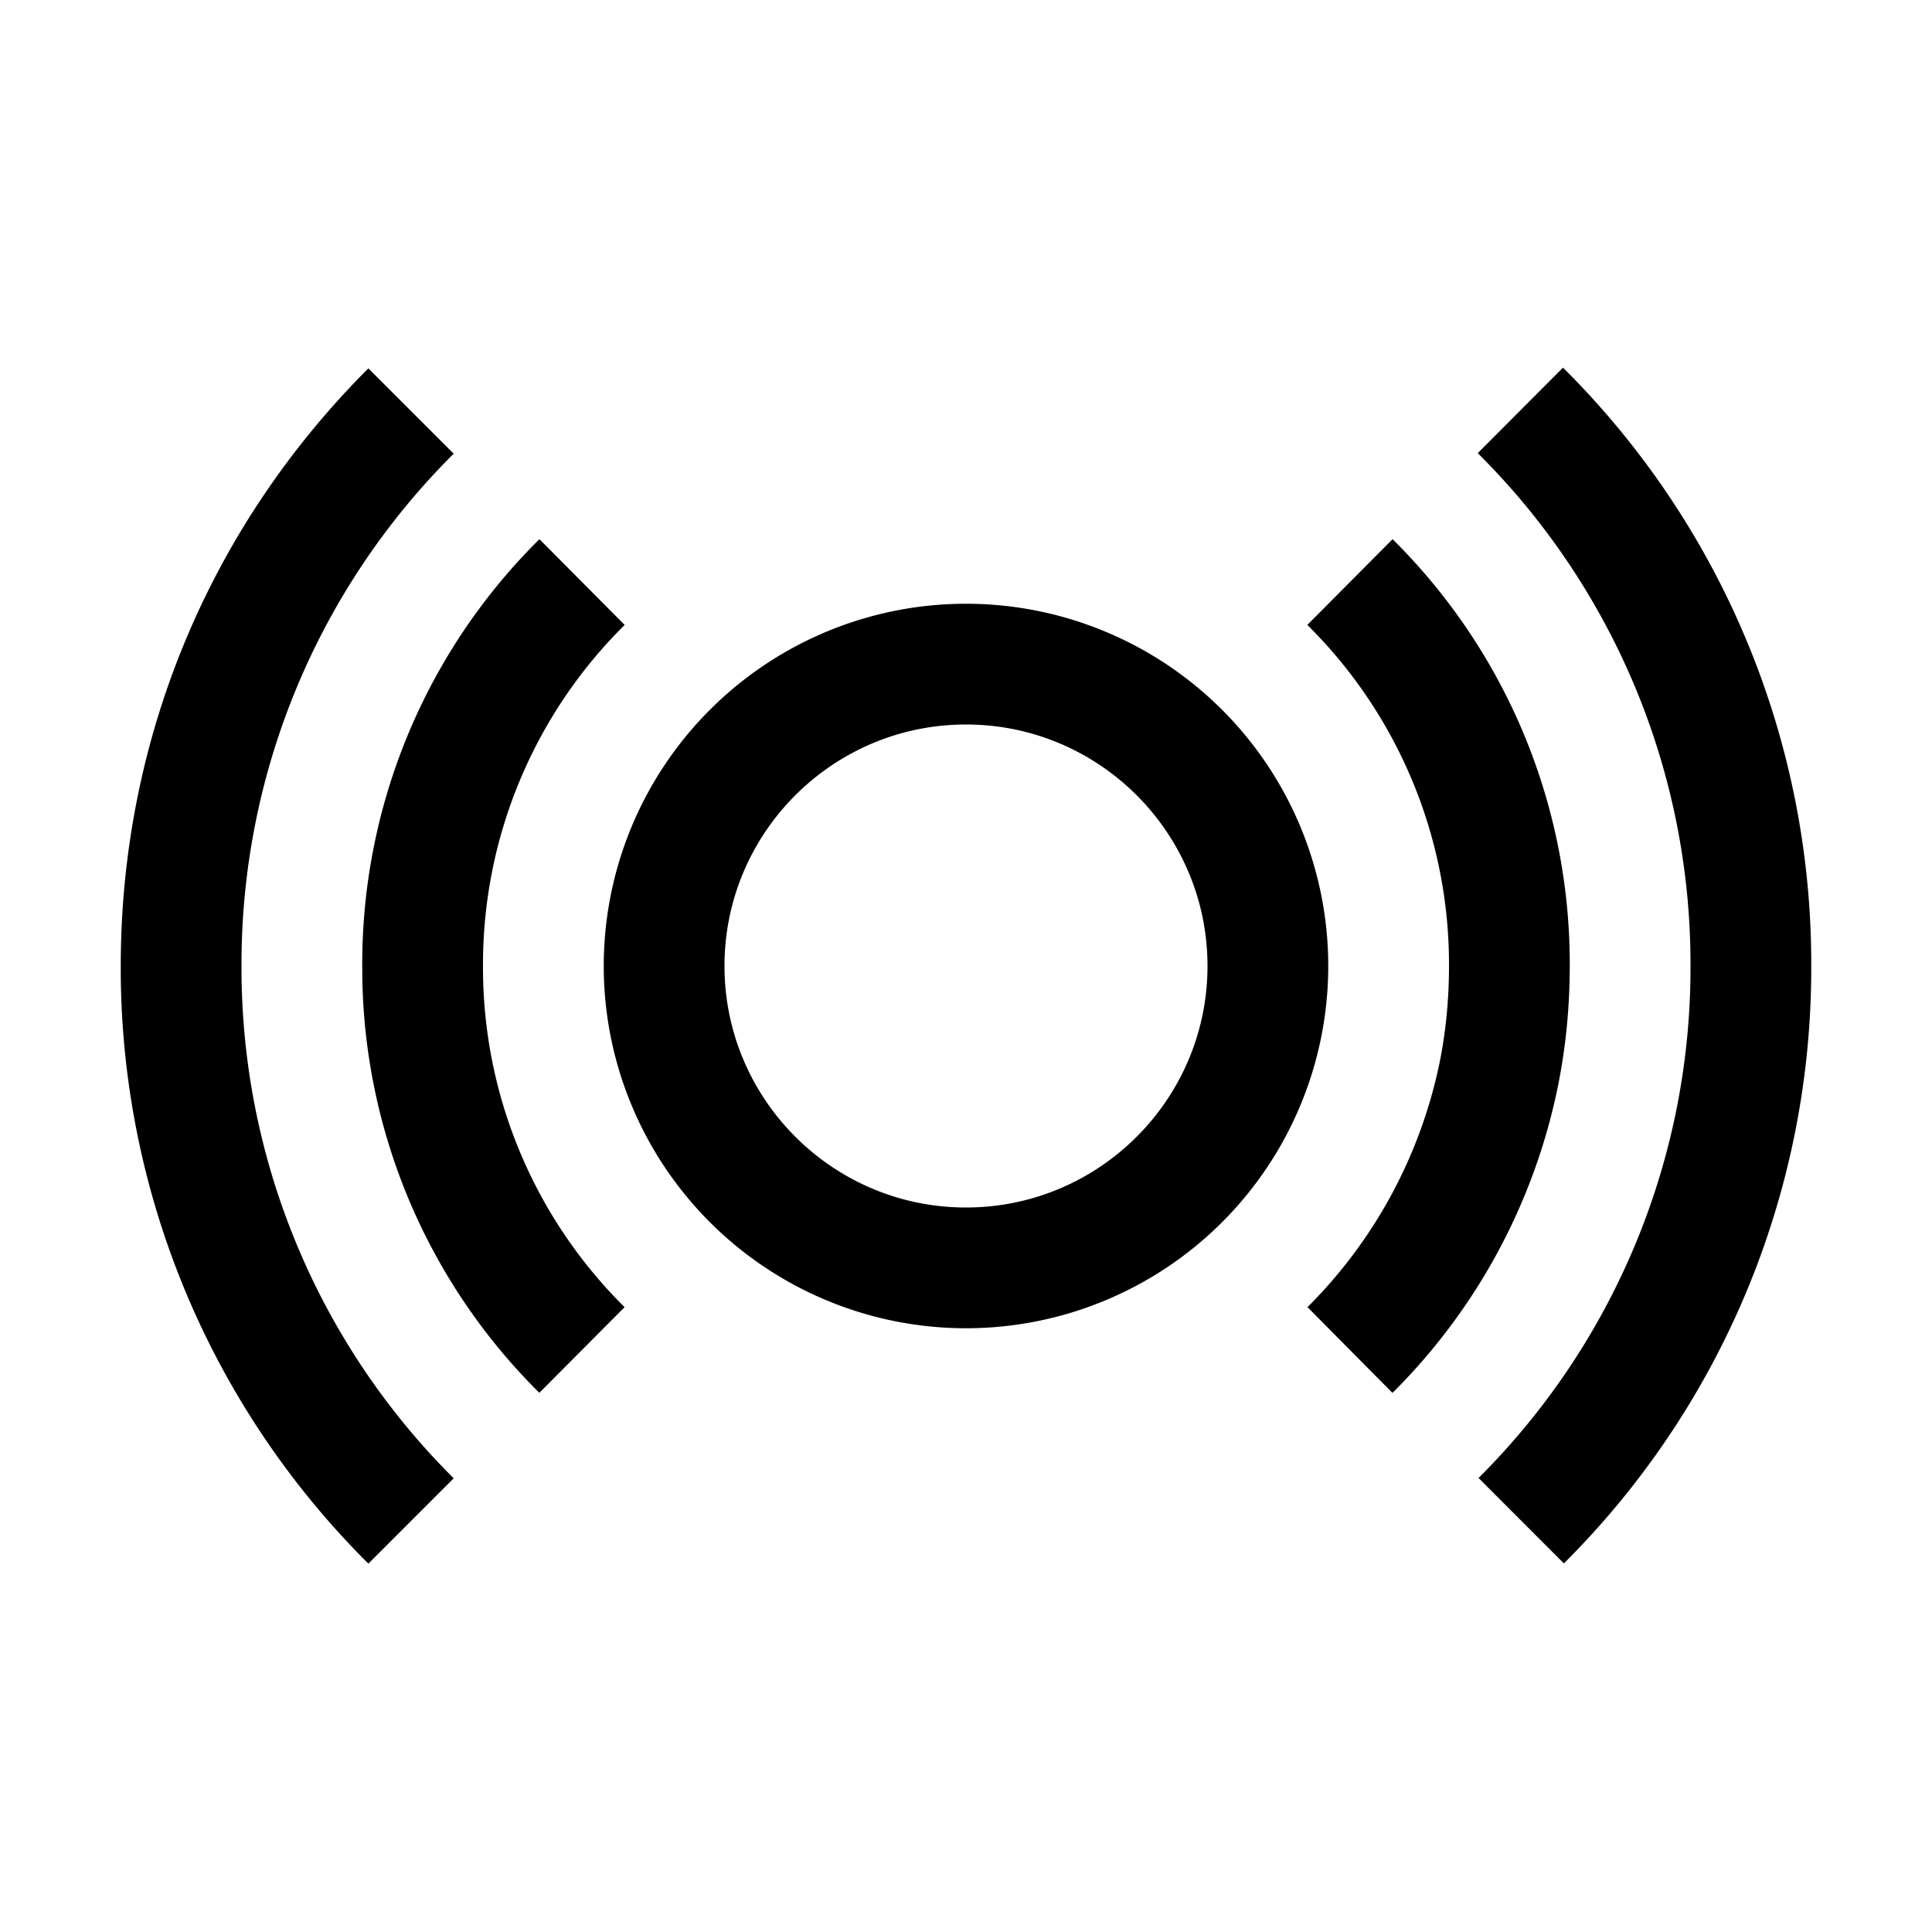 <svg xmlns="http://www.w3.org/2000/svg" width="24" height="24"><path fill-rule="evenodd" d="m19.416 4.567-1.059 1.062A8.94 8.94 0 0 1 21 12a8.94 8.94 0 0 1-2.633 6.36l1.06 1.061A10.43 10.43 0 0 0 22.5 12a10.43 10.43 0 0 0-3.084-7.433M12 7.5a4.5 4.5 0 1 0 0 9 4.5 4.5 0 0 0 0-9m0 7.5c-1.655 0-3-1.345-3-3s1.345-3 3-3 3 1.345 3 3-1.345 3-3 3M4.576 4.576l1.06 1.06A8.94 8.94 0 0 0 3 12a8.94 8.94 0 0 0 2.636 6.364l-1.06 1.06A10.43 10.43 0 0 1 1.5 12c0-2.805 1.092-5.441 3.076-7.424M19.5 12a7.42 7.42 0 0 0-2.201-5.302L16.24 7.763A5.93 5.93 0 0 1 18 12c0 .417-.04.826-.119 1.21a6 6 0 0 1-1.639 3.028l1.056 1.065a7.47 7.47 0 0 0 2.051-3.789c.1-.487.151-.997.151-1.514M6.701 6.698 7.76 7.763A5.93 5.93 0 0 0 6 12a5.93 5.93 0 0 0 1.759 4.238L6.7 17.302A7.42 7.42 0 0 1 4.5 12a7.42 7.42 0 0 1 2.201-5.302" clip-rule="evenodd"/></svg>